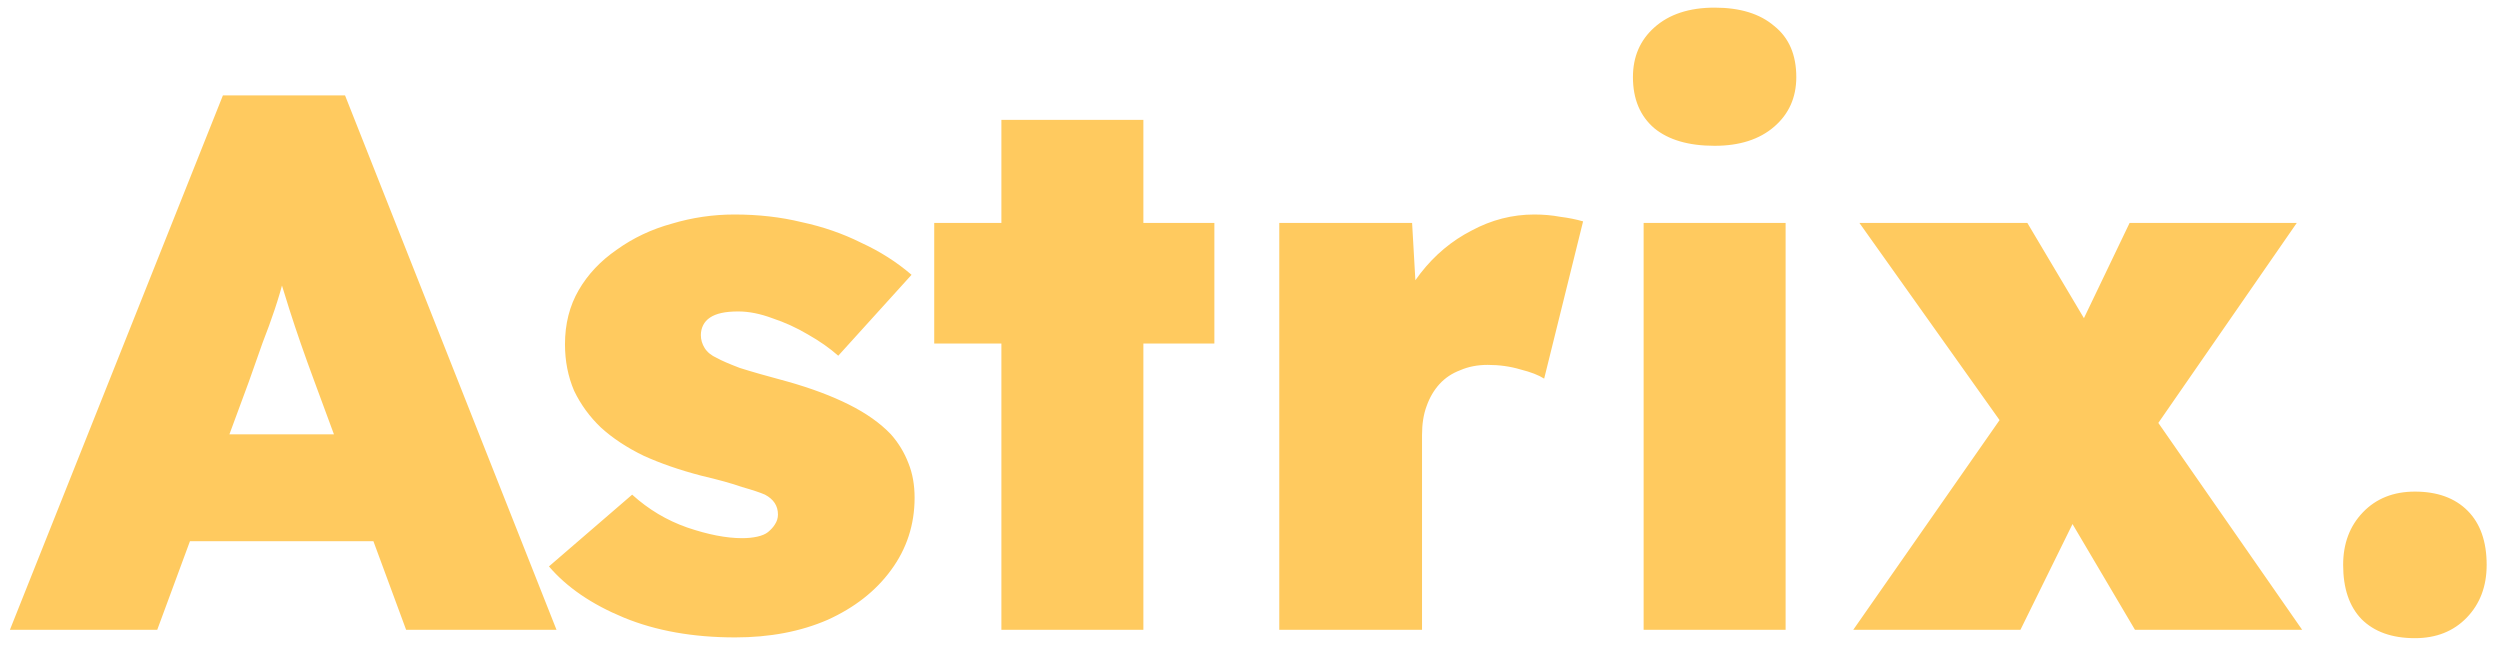 <svg width="131" height="34" viewBox="0 0 131 34" fill="none" xmlns="http://www.w3.org/2000/svg">
<path d="M0.52 33L11.68 5H18.08L29.16 33H21.28L16.48 20C16.213 19.28 15.973 18.613 15.76 18C15.547 17.387 15.347 16.787 15.16 16.2C14.973 15.613 14.787 15.013 14.6 14.4C14.44 13.787 14.293 13.12 14.16 12.4L15.44 12.36C15.28 13.133 15.107 13.827 14.92 14.44C14.76 15.053 14.587 15.64 14.4 16.2C14.213 16.76 14 17.347 13.76 17.96C13.547 18.573 13.307 19.253 13.04 20L8.24 33H0.52ZM5.96 28.36L8.32 22.76H21.28L23.48 28.36H5.96ZM38.525 33.4C36.312 33.4 34.365 33.053 32.685 32.36C31.005 31.667 29.699 30.773 28.765 29.68L33.125 25.92C33.979 26.693 34.939 27.267 36.005 27.64C37.099 28.013 38.059 28.2 38.885 28.2C39.179 28.2 39.445 28.173 39.685 28.12C39.925 28.067 40.112 27.987 40.245 27.88C40.405 27.747 40.525 27.613 40.605 27.48C40.712 27.32 40.765 27.147 40.765 26.96C40.765 26.507 40.539 26.16 40.085 25.92C39.845 25.813 39.445 25.68 38.885 25.52C38.352 25.333 37.632 25.133 36.725 24.92C35.605 24.627 34.605 24.28 33.725 23.88C32.845 23.453 32.099 22.96 31.485 22.4C30.899 21.84 30.432 21.2 30.085 20.48C29.765 19.733 29.605 18.92 29.605 18.04C29.605 16.973 29.845 16.027 30.325 15.2C30.805 14.373 31.472 13.667 32.325 13.08C33.179 12.467 34.139 12.013 35.205 11.72C36.272 11.4 37.365 11.24 38.485 11.24C39.739 11.24 40.912 11.373 42.005 11.64C43.125 11.88 44.165 12.24 45.125 12.72C46.112 13.173 46.992 13.733 47.765 14.4L43.925 18.64C43.472 18.24 42.939 17.867 42.325 17.52C41.739 17.173 41.125 16.893 40.485 16.68C39.845 16.44 39.245 16.32 38.685 16.32C38.339 16.32 38.045 16.347 37.805 16.4C37.565 16.453 37.365 16.533 37.205 16.64C37.045 16.747 36.925 16.88 36.845 17.04C36.765 17.2 36.725 17.373 36.725 17.56C36.725 17.8 36.792 18.027 36.925 18.24C37.059 18.453 37.272 18.627 37.565 18.76C37.805 18.893 38.205 19.067 38.765 19.28C39.352 19.467 40.192 19.707 41.285 20C42.512 20.347 43.579 20.747 44.485 21.2C45.392 21.653 46.125 22.173 46.685 22.76C47.085 23.213 47.392 23.72 47.605 24.28C47.819 24.813 47.925 25.413 47.925 26.08C47.925 27.493 47.512 28.76 46.685 29.88C45.885 30.973 44.779 31.84 43.365 32.48C41.952 33.093 40.339 33.4 38.525 33.4ZM52.473 33V6.28H59.913V33H52.473ZM48.953 18V11.68H63.633V18H48.953ZM67.034 33V11.68H73.994L74.394 18.68L72.834 17.48C73.181 16.307 73.714 15.253 74.434 14.32C75.181 13.36 76.074 12.613 77.114 12.08C78.154 11.52 79.248 11.24 80.394 11.24C80.874 11.24 81.328 11.28 81.754 11.36C82.181 11.413 82.581 11.493 82.954 11.6L80.914 19.84C80.621 19.653 80.208 19.493 79.674 19.36C79.141 19.2 78.568 19.12 77.954 19.12C77.421 19.12 76.941 19.213 76.514 19.4C76.088 19.56 75.728 19.8 75.434 20.12C75.141 20.44 74.914 20.827 74.754 21.28C74.594 21.707 74.514 22.213 74.514 22.8V33H67.034ZM86.126 33V11.68H93.566V33H86.126ZM89.846 7.64C88.486 7.64 87.433 7.333 86.686 6.72C85.939 6.08 85.566 5.187 85.566 4.04C85.566 2.973 85.939 2.107 86.686 1.44C87.459 0.747 88.513 0.4 89.846 0.4C91.179 0.4 92.219 0.72 92.966 1.36C93.739 1.973 94.126 2.867 94.126 4.04C94.126 5.107 93.739 5.973 92.966 6.64C92.193 7.307 91.153 7.64 89.846 7.64ZM111.872 33L108.352 27.04L105.592 23.16L97.432 11.68H106.232L109.512 17.2L112.512 21.32L120.632 33H111.872ZM97.112 33L105.792 20.56L109.712 25.2L105.872 33H97.112ZM111.712 24.16L107.832 19.52L111.592 11.68H120.352L111.712 24.16ZM126.541 33.44C125.341 33.44 124.407 33.107 123.741 32.44C123.101 31.773 122.781 30.827 122.781 29.6C122.781 28.48 123.127 27.56 123.821 26.84C124.514 26.12 125.421 25.76 126.541 25.76C127.714 25.76 128.634 26.093 129.301 26.76C129.967 27.427 130.301 28.373 130.301 29.6C130.301 30.72 129.954 31.64 129.261 32.36C128.567 33.08 127.661 33.44 126.541 33.44Z" fill="#FFCA5F"/>
</svg>
